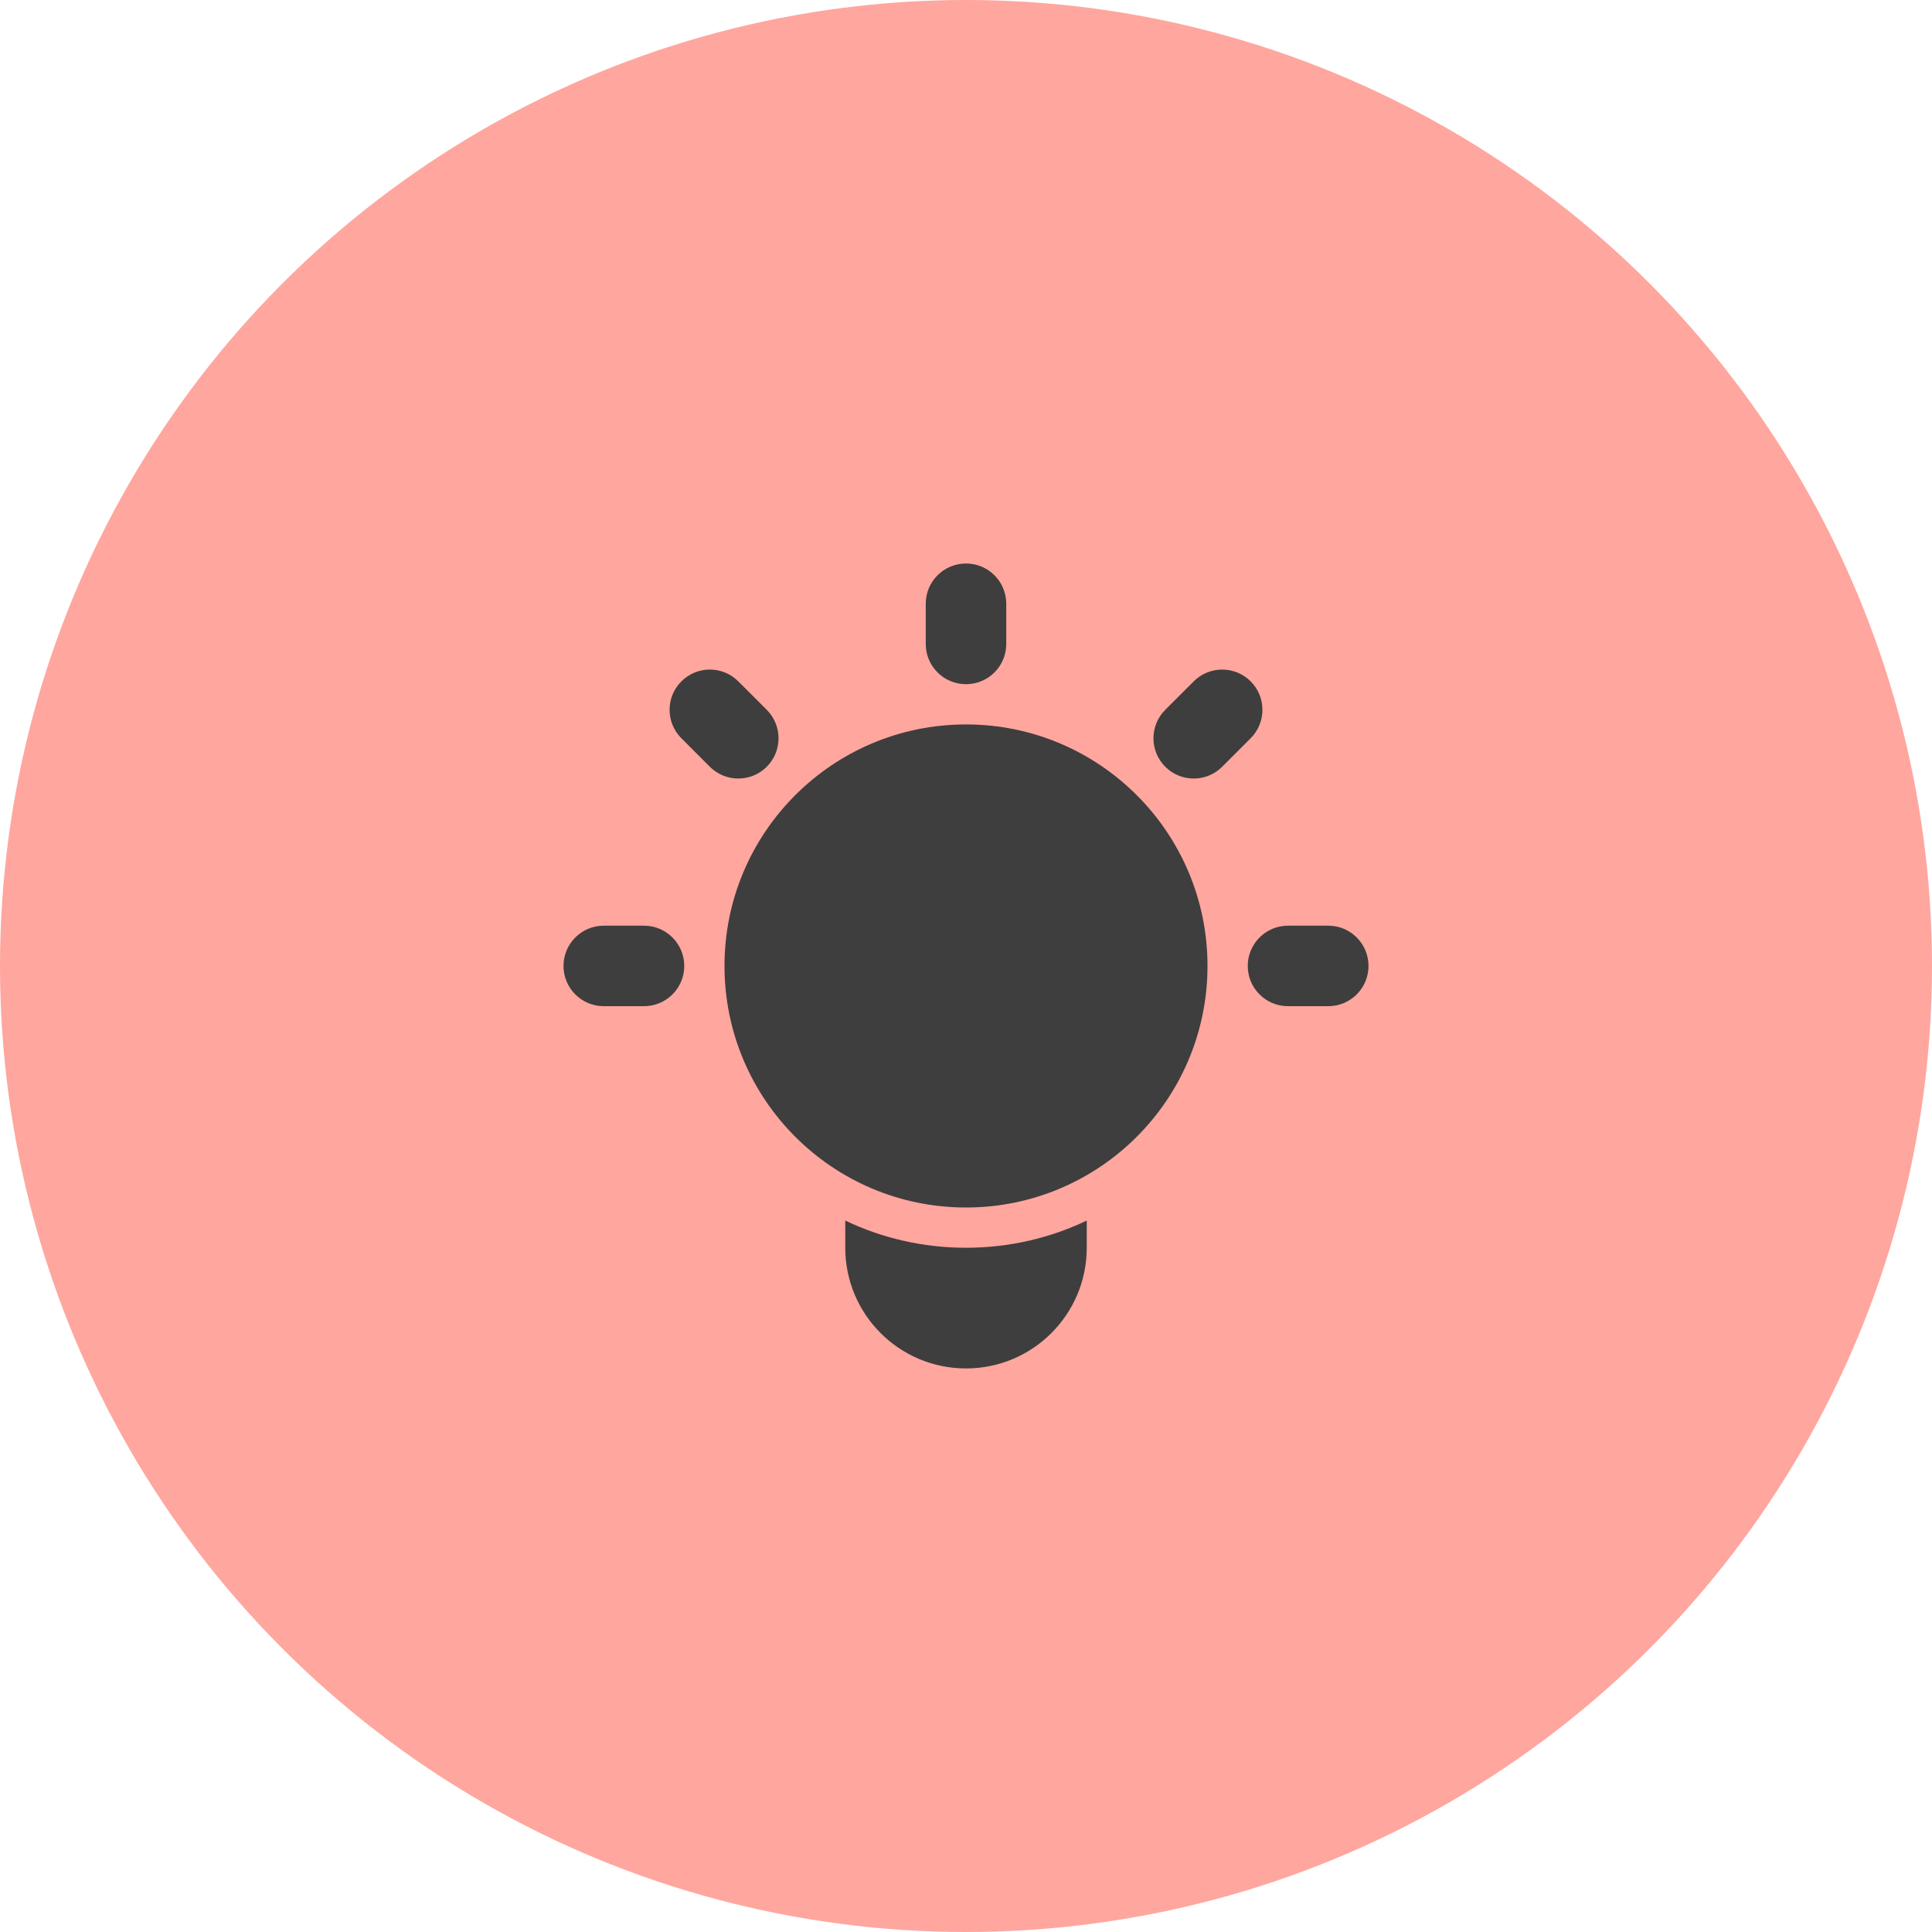 <svg width="30" height="30" viewBox="0 0 30 30" fill="none" xmlns="http://www.w3.org/2000/svg">
<circle cx="15" cy="15" r="15" fill="#FFA69E"/>
<path d="M15 8.75C15.345 8.75 15.625 9.029 15.625 9.375V10C15.625 10.345 15.345 10.624 15 10.624C14.655 10.624 14.375 10.345 14.375 10V9.375C14.375 9.029 14.655 8.75 15 8.75Z" fill="#3E3E3E"/>
<path d="M15 19.375C14.329 19.375 13.693 19.224 13.125 18.953V19.374C13.125 20.41 13.964 21.249 15 21.249C16.036 21.249 16.875 20.41 16.875 19.374V18.953C16.307 19.224 15.671 19.375 15 19.375Z" fill="#3E3E3E"/>
<path d="M10.625 14.999C10.625 14.654 10.345 14.374 10 14.374H9.375C9.03 14.374 8.75 14.654 8.75 14.999C8.75 15.345 9.03 15.624 9.375 15.624H10C10.345 15.624 10.625 15.345 10.625 14.999Z" fill="#3E3E3E"/>
<path d="M10.581 10.58C10.825 10.336 11.22 10.336 11.464 10.58L11.906 11.022C12.15 11.266 12.15 11.662 11.906 11.906C11.662 12.15 11.267 12.15 11.022 11.906L10.581 11.464C10.336 11.22 10.336 10.824 10.581 10.58Z" fill="#3E3E3E"/>
<path d="M19.42 11.464C19.664 11.22 19.664 10.824 19.42 10.58C19.176 10.336 18.78 10.336 18.536 10.58L18.094 11.022C17.85 11.266 17.85 11.662 18.094 11.906C18.338 12.15 18.734 12.15 18.978 11.906L19.42 11.464Z" fill="#3E3E3E"/>
<path d="M19.375 14.999C19.375 14.654 19.655 14.374 20 14.374H20.625C20.97 14.374 21.25 14.654 21.25 14.999C21.25 15.345 20.97 15.624 20.625 15.624H20C19.655 15.624 19.375 15.345 19.375 14.999Z" fill="#3E3E3E"/>
<path d="M15 11.249C12.929 11.249 11.25 12.928 11.25 14.999C11.25 17.071 12.929 18.75 15 18.75C17.071 18.75 18.75 17.071 18.75 14.999C18.75 12.928 17.071 11.249 15 11.249Z" fill="#3E3E3E"/>
</svg>
